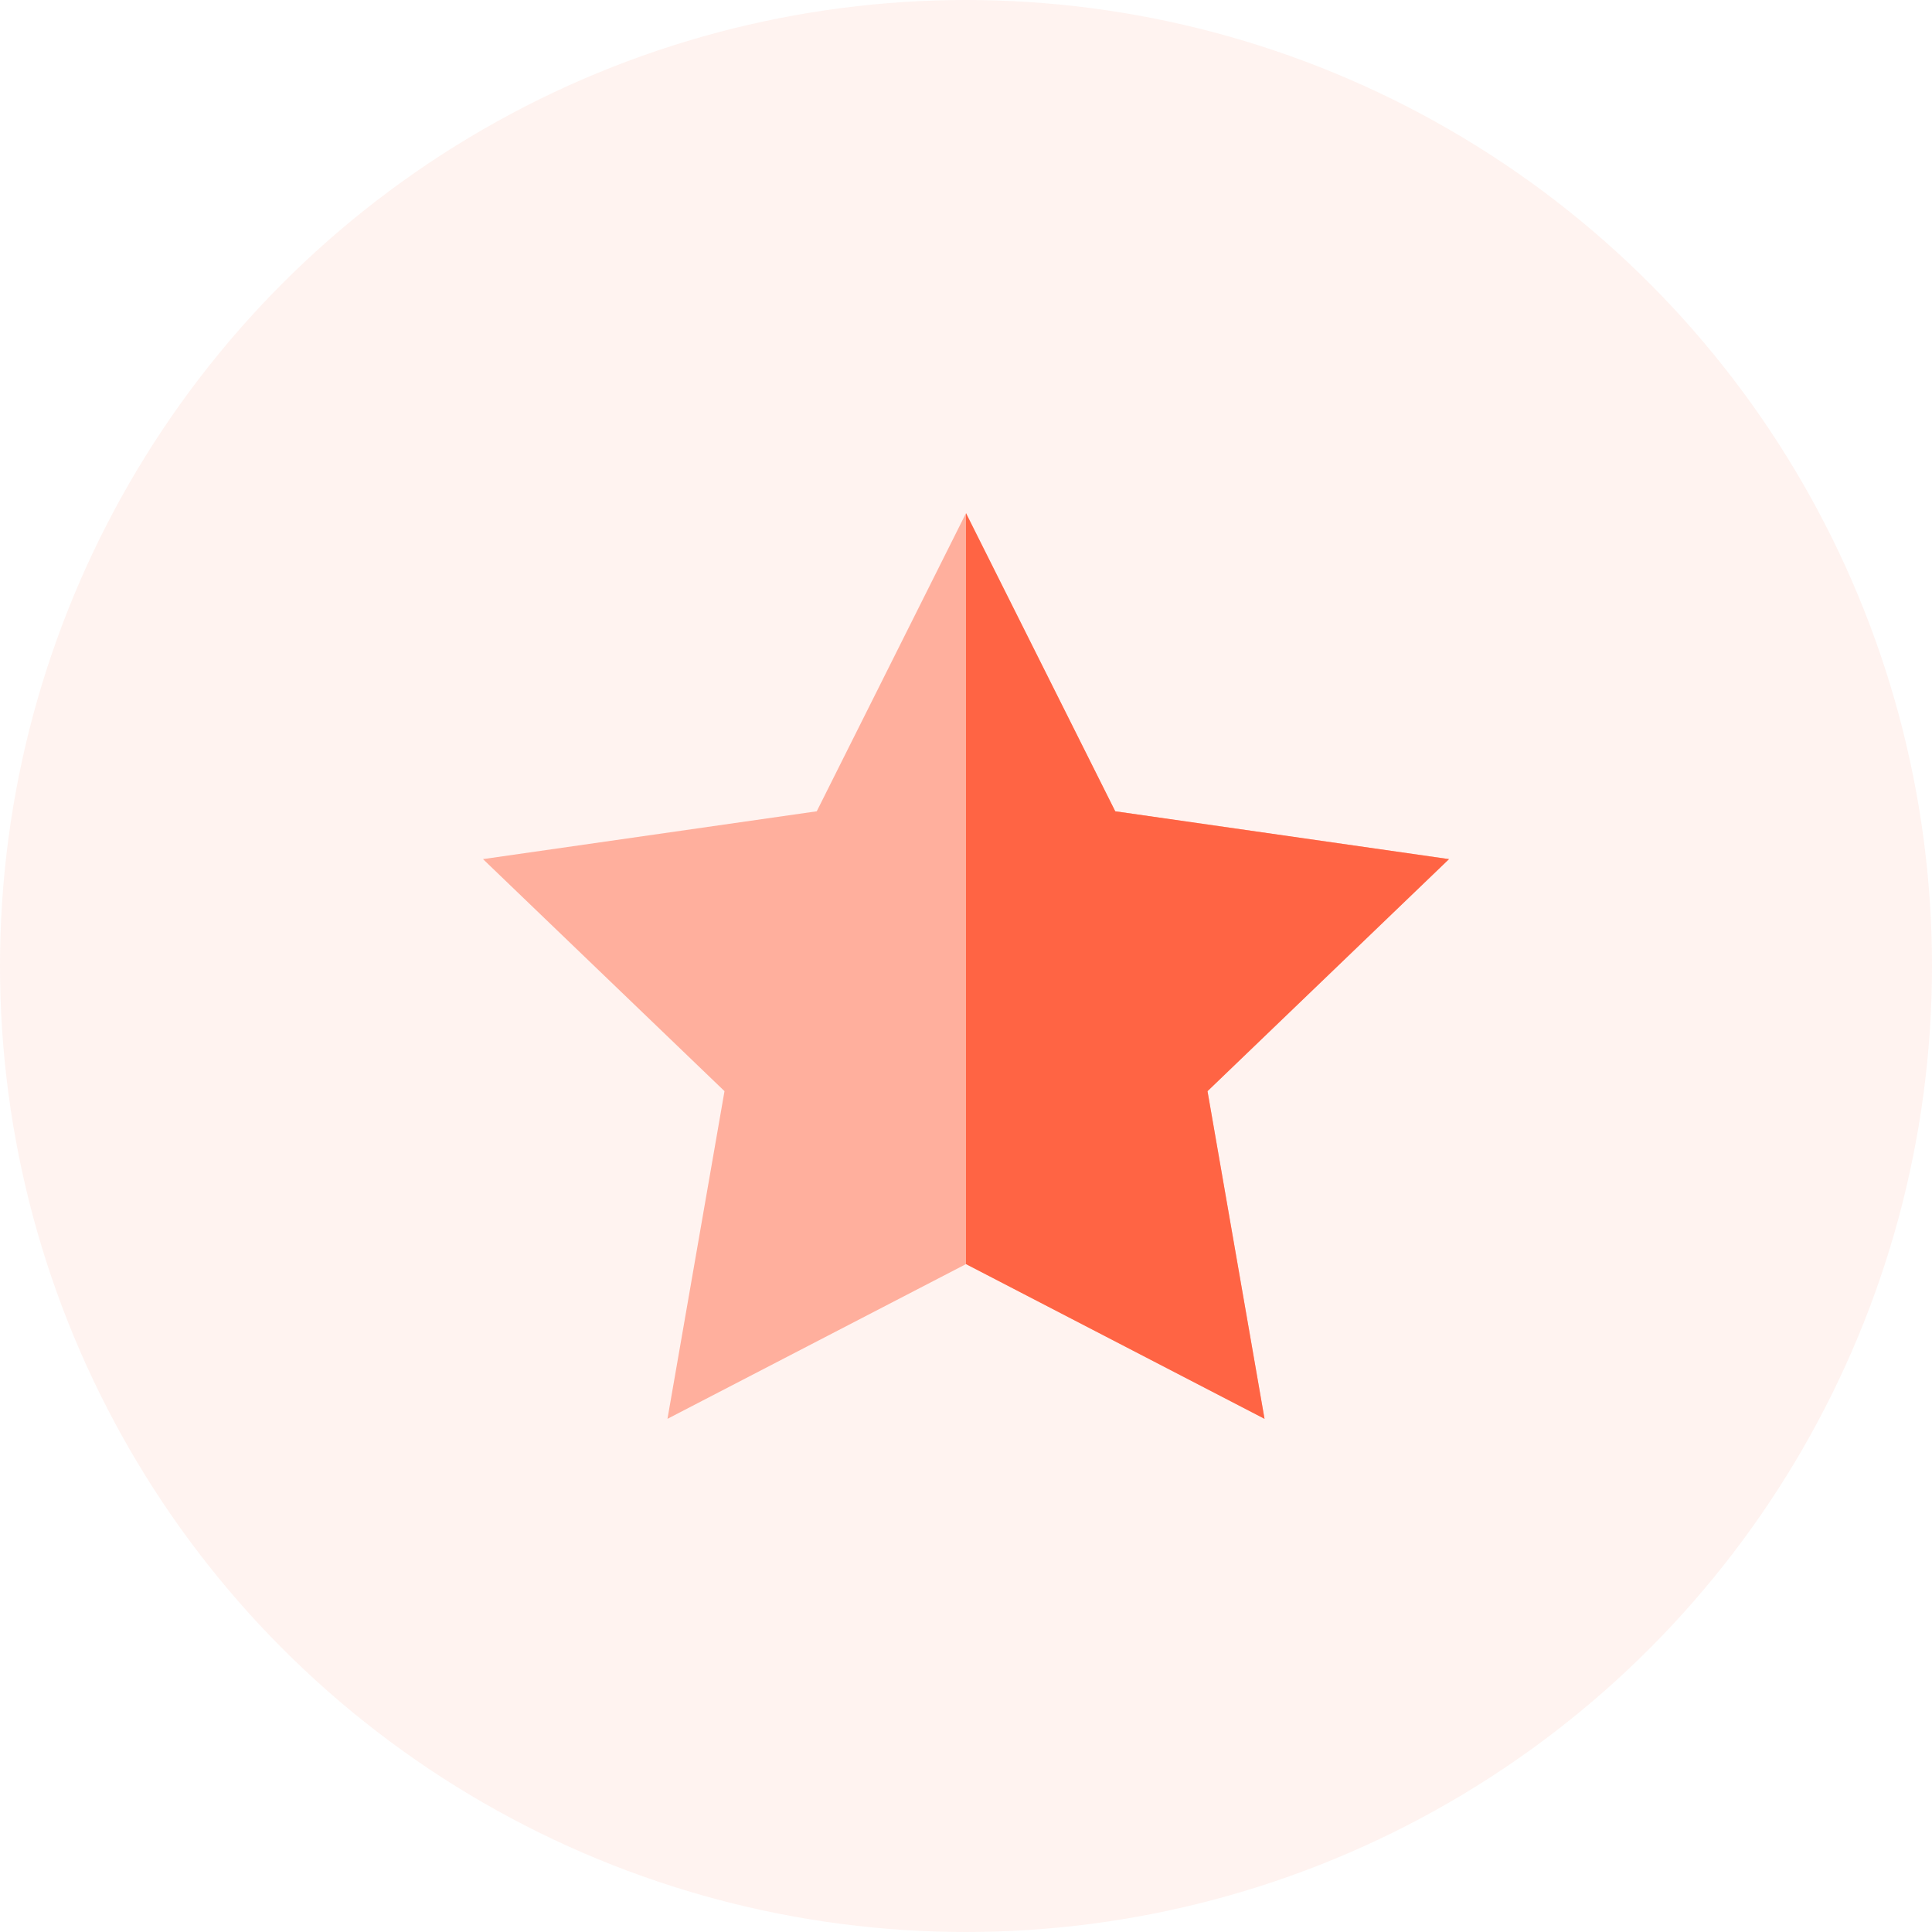 <svg xmlns="http://www.w3.org/2000/svg" width="64" height="64" viewBox="0 0 64 64">
    <g fill="#FF6444">
        <circle cx="32" cy="32" r="32" fill-opacity=".08"/>
        <path fill-opacity=".48" d="M32 41.875L22.111 47 24 36.146 16 28.459 27.056 26.875 32 17 36.944 26.875 48 28.459 40 36.146 41.889 47z"/>
        <path d="M32 17l4.944 9.875L48 28.46l-8 7.687L41.889 47 32 41.875V17z"/>
    </g>
</svg>
